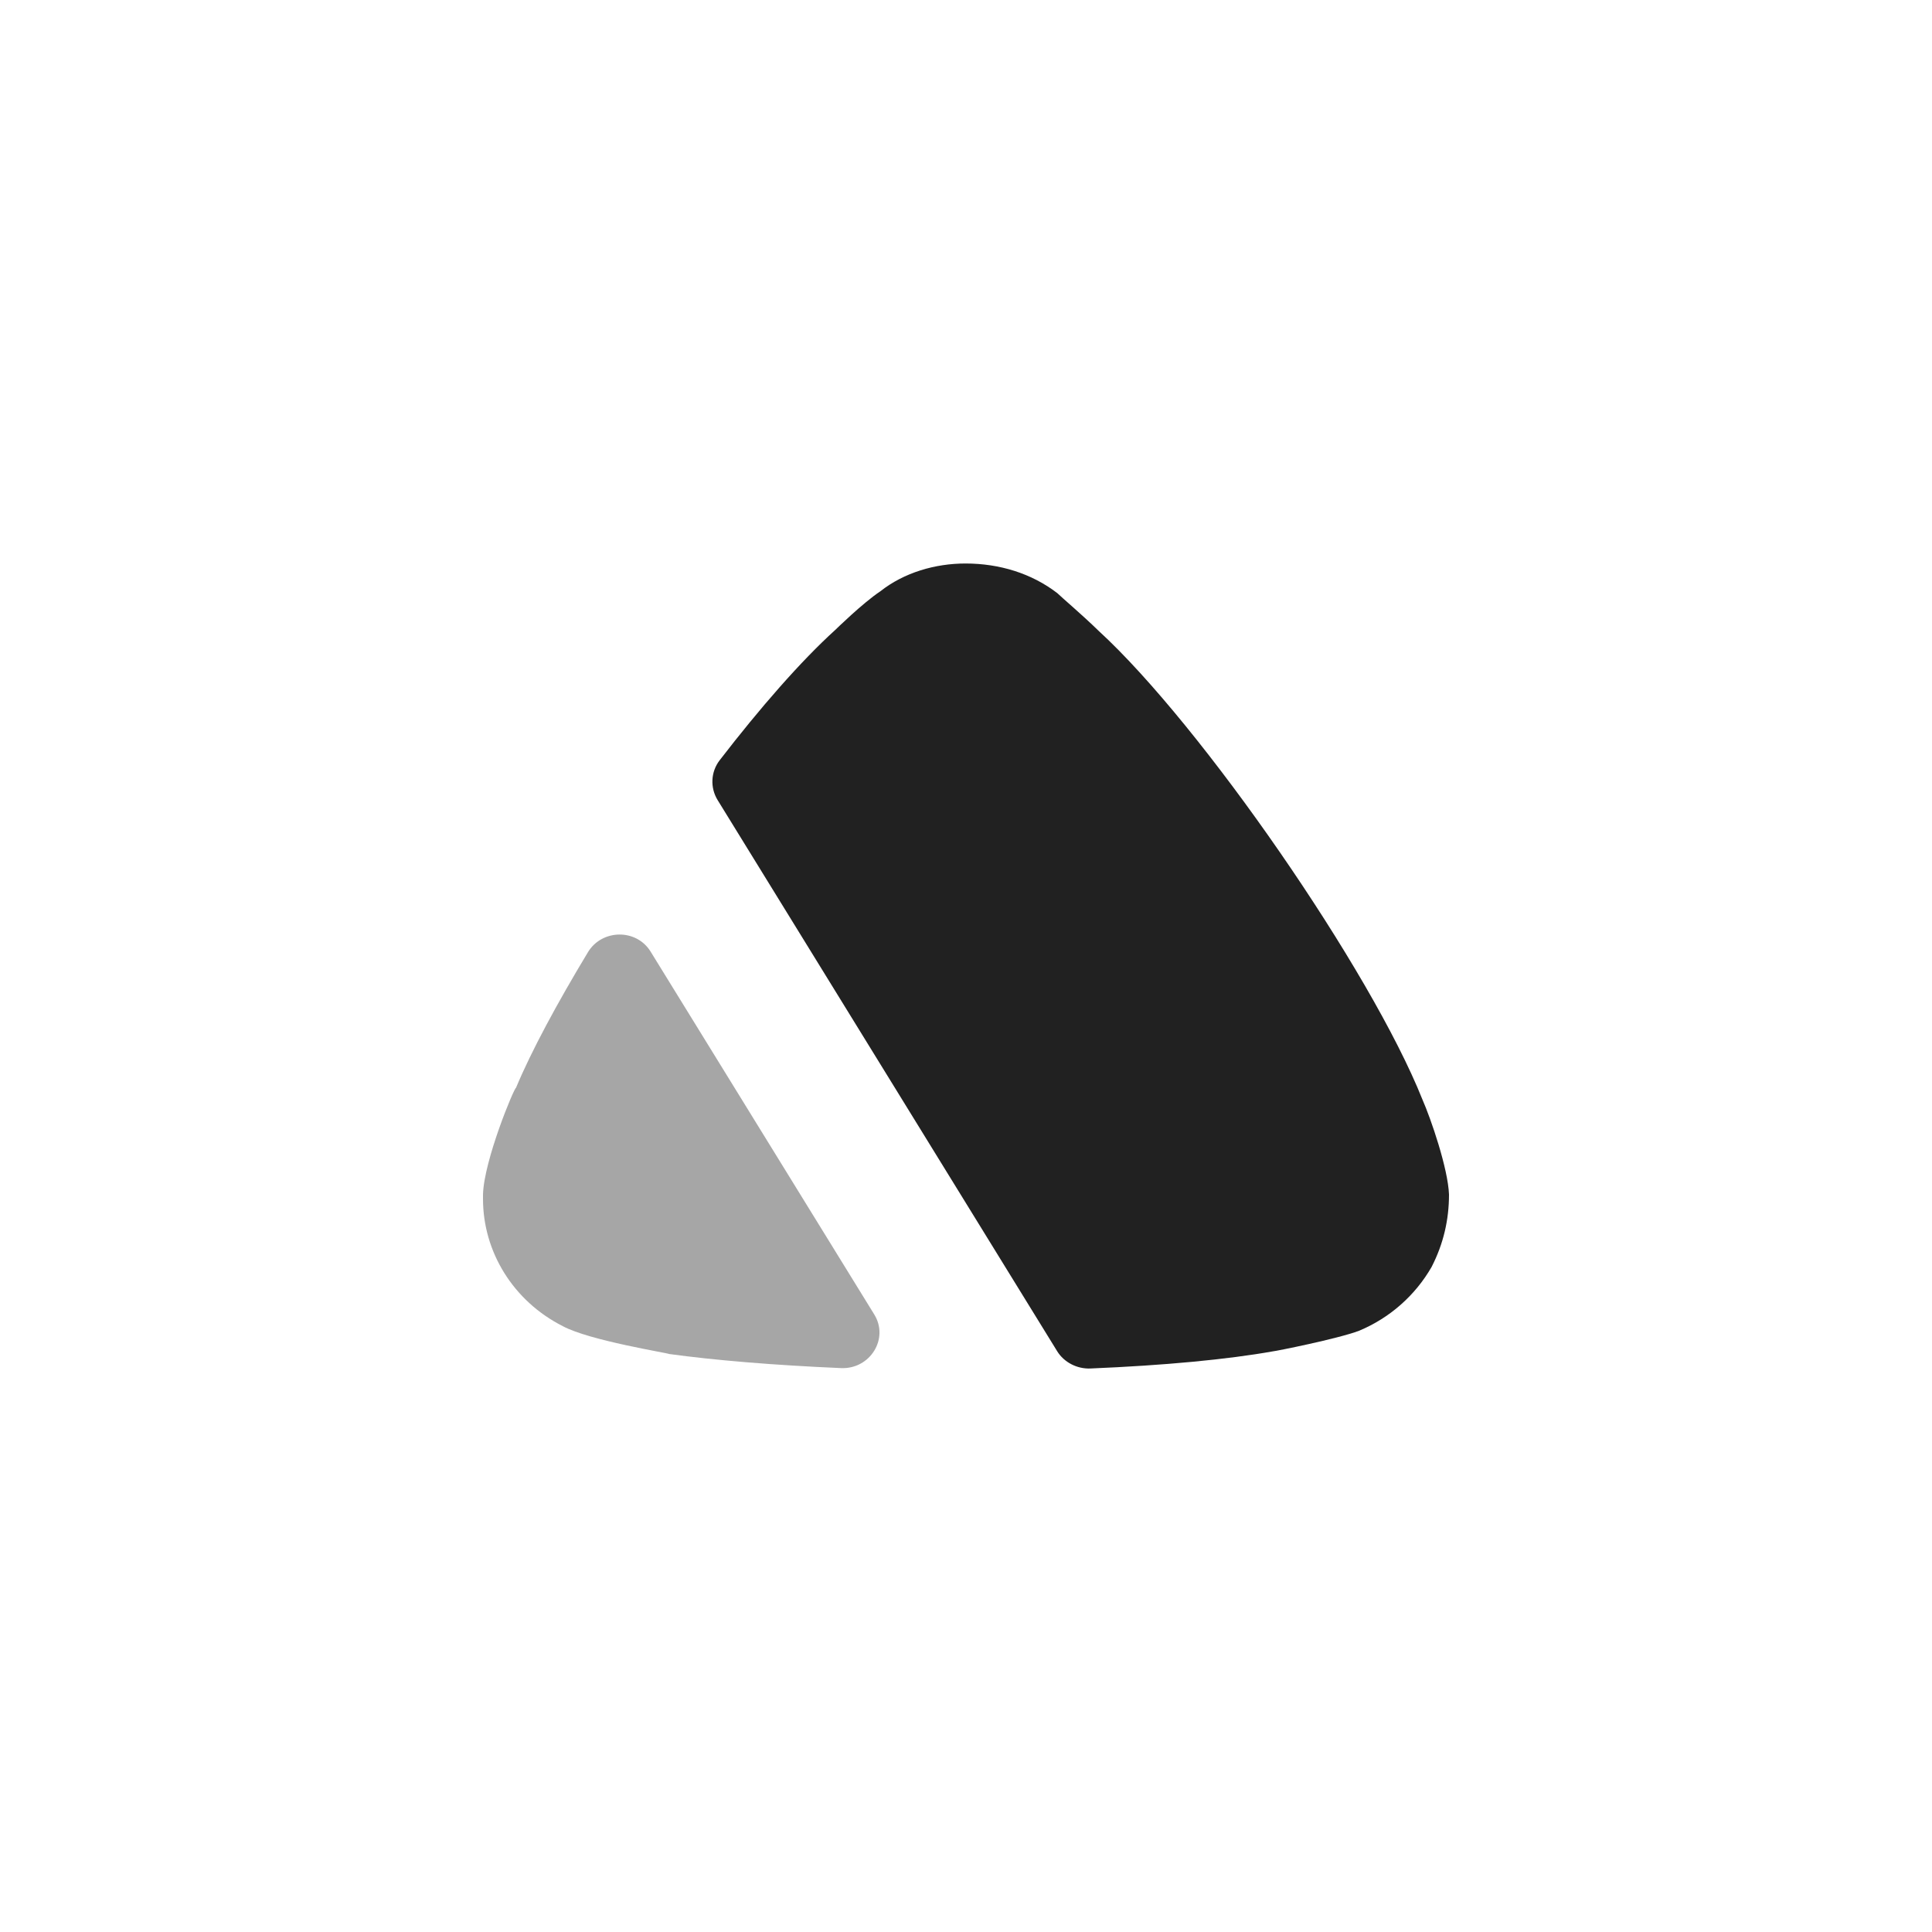 <svg width="24" height="24" viewBox="0 0 24 24" fill="none" xmlns="http://www.w3.org/2000/svg">
<path d="M13.133 16.786L8.914 9.938C8.82 9.784 8.829 9.588 8.94 9.444C9.441 8.794 9.949 8.212 10.376 7.825C10.376 7.825 10.718 7.49 10.935 7.346C11.231 7.112 11.618 7 11.994 7C12.416 7 12.815 7.123 13.134 7.368C13.191 7.424 13.442 7.636 13.647 7.836C14.923 9.005 17.031 12.055 17.67 13.659C17.773 13.892 17.988 14.515 18 14.839C18 15.15 17.932 15.451 17.783 15.74C17.578 16.096 17.26 16.374 16.883 16.531C16.621 16.631 15.835 16.787 15.812 16.787C15.251 16.887 14.463 16.962 13.543 17C13.378 17.006 13.218 16.923 13.133 16.786Z" fill="#212121"/>
<path opacity="0.4" d="M10.86 16.328C11.047 16.63 10.808 17.01 10.449 16.995C9.607 16.959 8.865 16.896 8.313 16.82C8.301 16.808 7.322 16.653 6.991 16.474C6.376 16.163 6 15.551 6 14.894V14.839C6.011 14.415 6.387 13.513 6.41 13.513C6.599 13.059 6.919 12.466 7.304 11.828C7.478 11.541 7.905 11.534 8.082 11.821L10.86 16.328Z" fill="#212121"/>
</svg>
